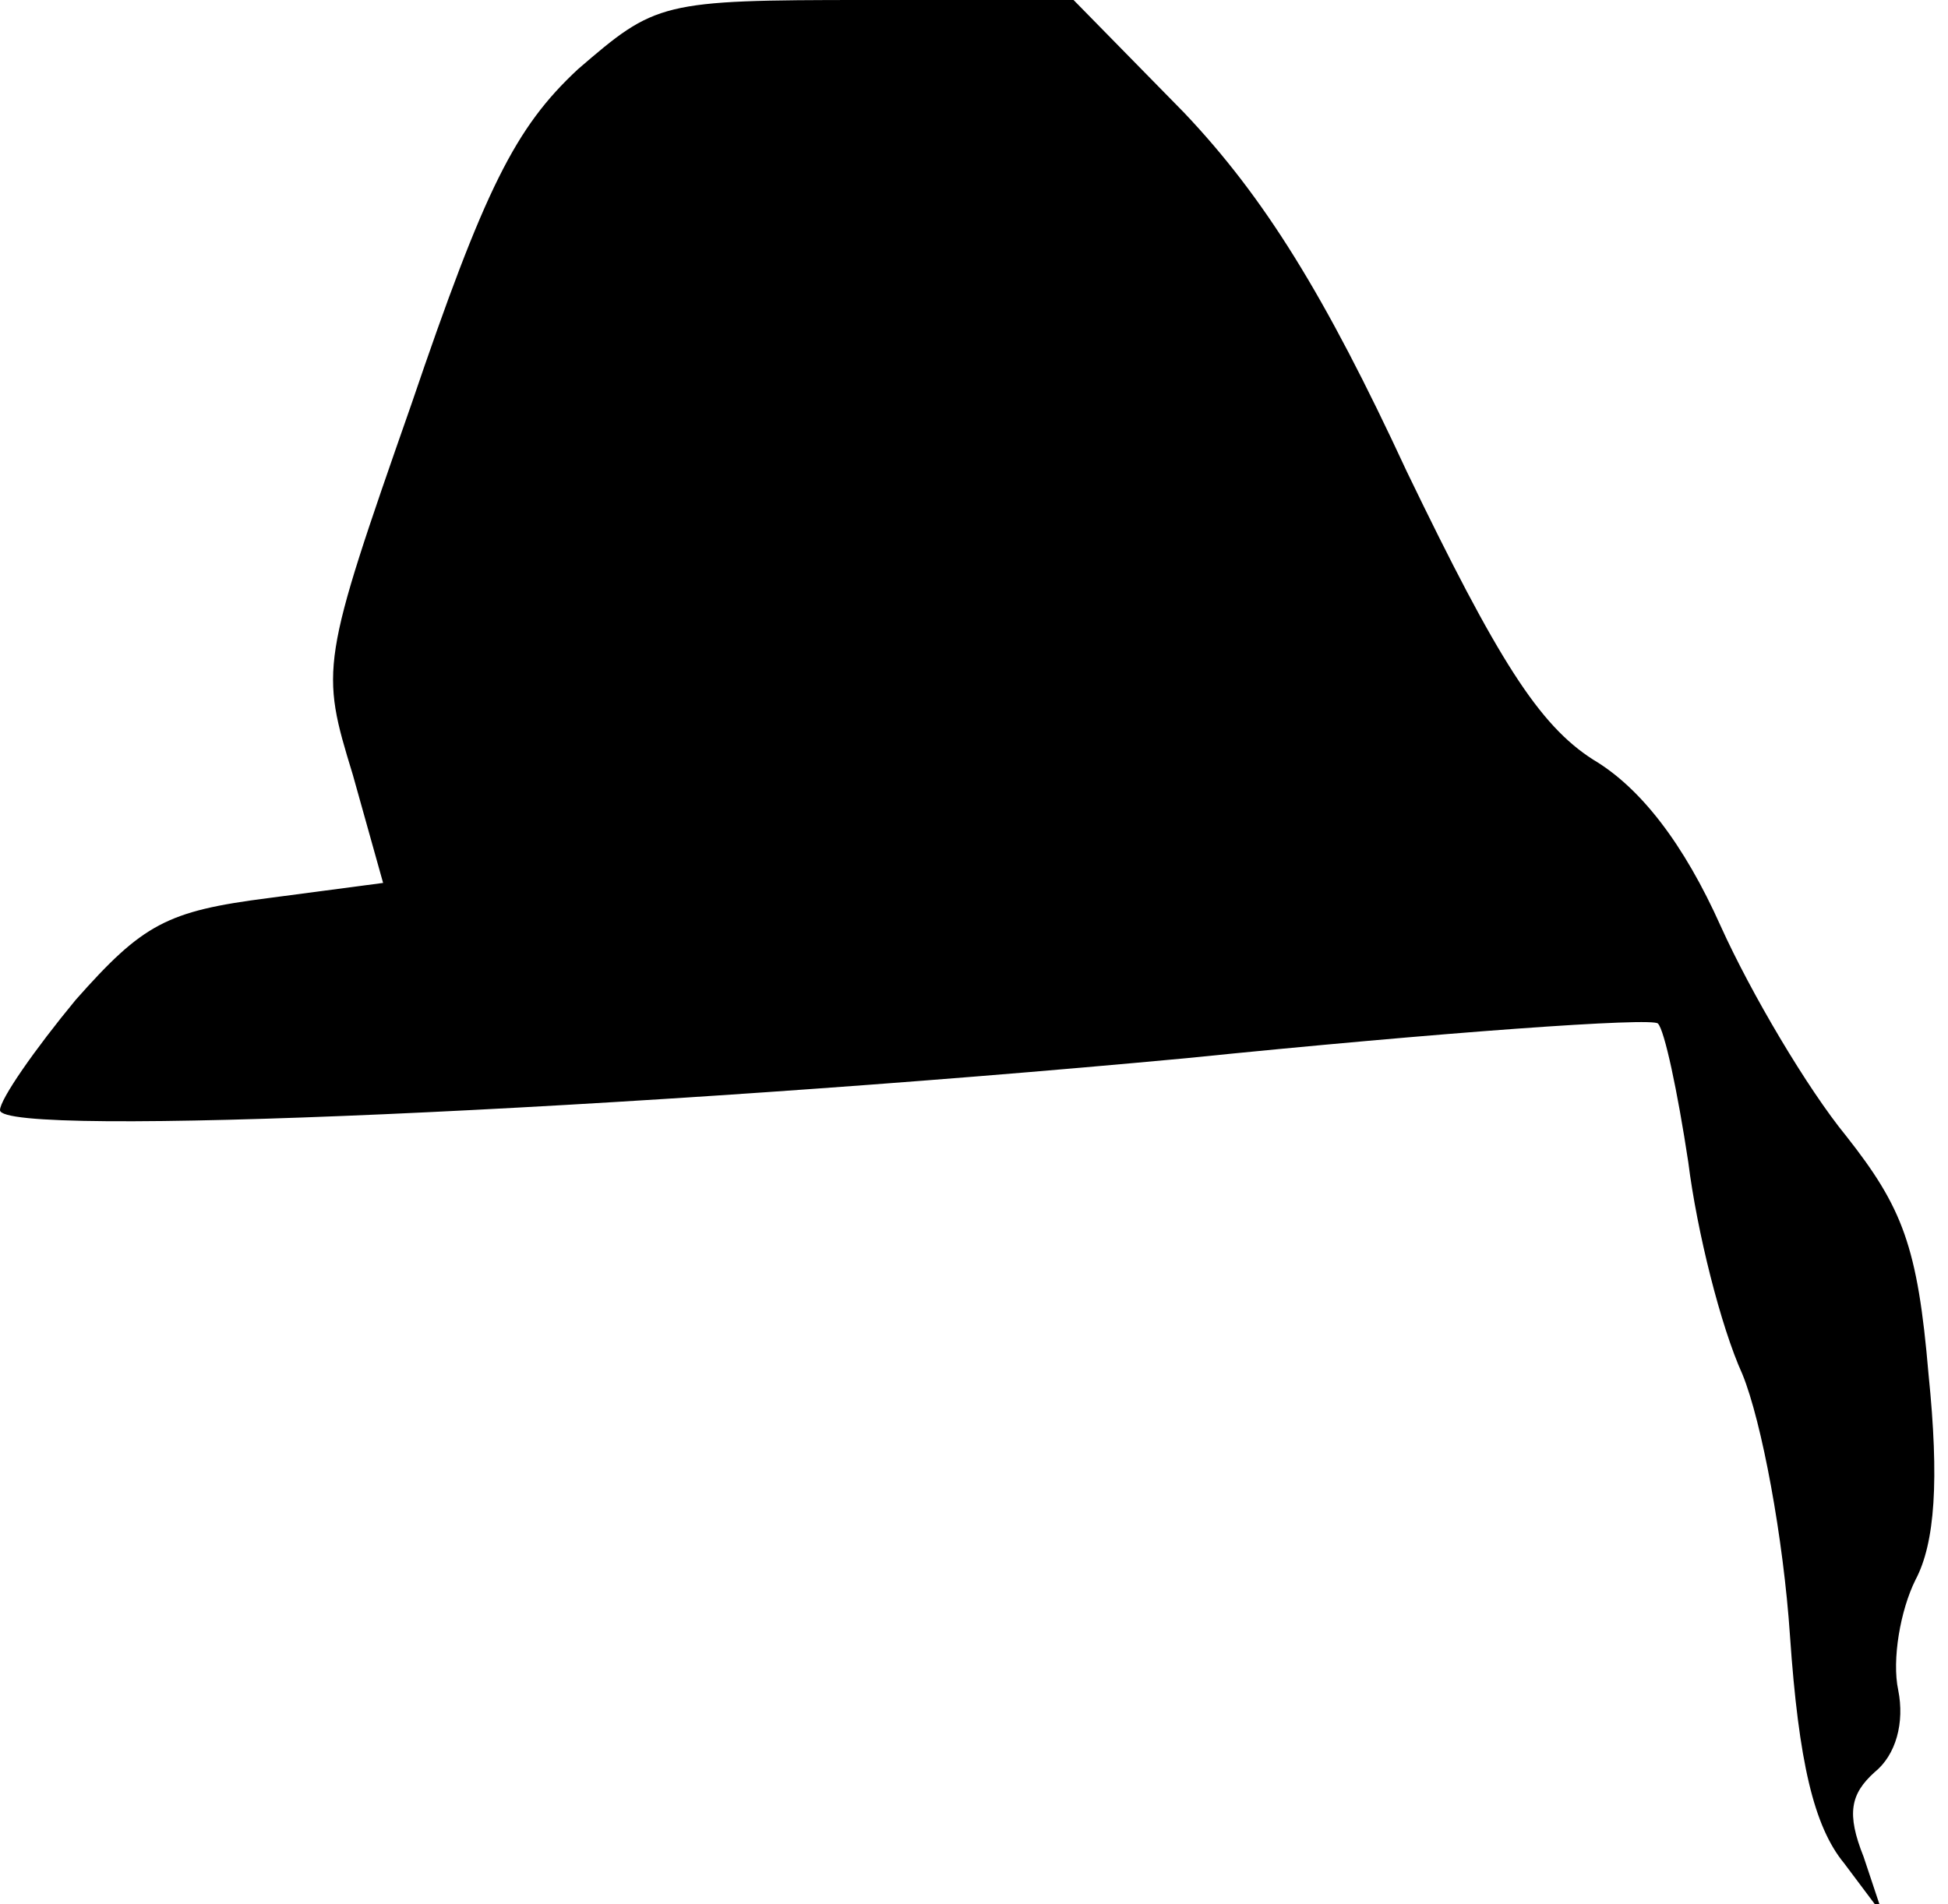 <?xml version="1.0" standalone="no"?>
<!DOCTYPE svg PUBLIC "-//W3C//DTD SVG 20010904//EN"
 "http://www.w3.org/TR/2001/REC-SVG-20010904/DTD/svg10.dtd">
<svg version="1.0" xmlns="http://www.w3.org/2000/svg"
 width="90pt" height="88pt" viewBox="0 0 90 88"
 preserveAspectRatio="xMidYMid meet">
<g transform="translate(0,88) scale(0.1,-0.1)"
fill="#000000" stroke="none">
<path fill="#000000" stroke="none" d="M267 848 c-29 -27 -43 -55 -77 -155
-42 -120 -42 -122 -27 -171 l14 -50 -53 -7 c-47 -6 -58 -12 -89 -47 -19 -23
-35 -46 -35 -51 0 -13 291 0 548 24 118 12 216 19 218 16 3 -3 9 -31 14 -64 4
-32 15 -76 25 -98 9 -22 19 -76 22 -121 4 -58 11 -88 25 -105 l18 -24 -9 27
c-8 20 -6 29 5 39 10 8 14 23 11 38 -3 14 1 37 8 51 9 17 11 46 6 95 -5 59
-12 77 -38 110 -18 22 -44 66 -58 97 -17 38 -37 64 -59 77 -25 16 -44 46 -86
133 -38 82 -66 127 -103 166 l-51 52 -96 0 c-95 0 -97 -1 -133 -32z"/>
</g>
</svg>
